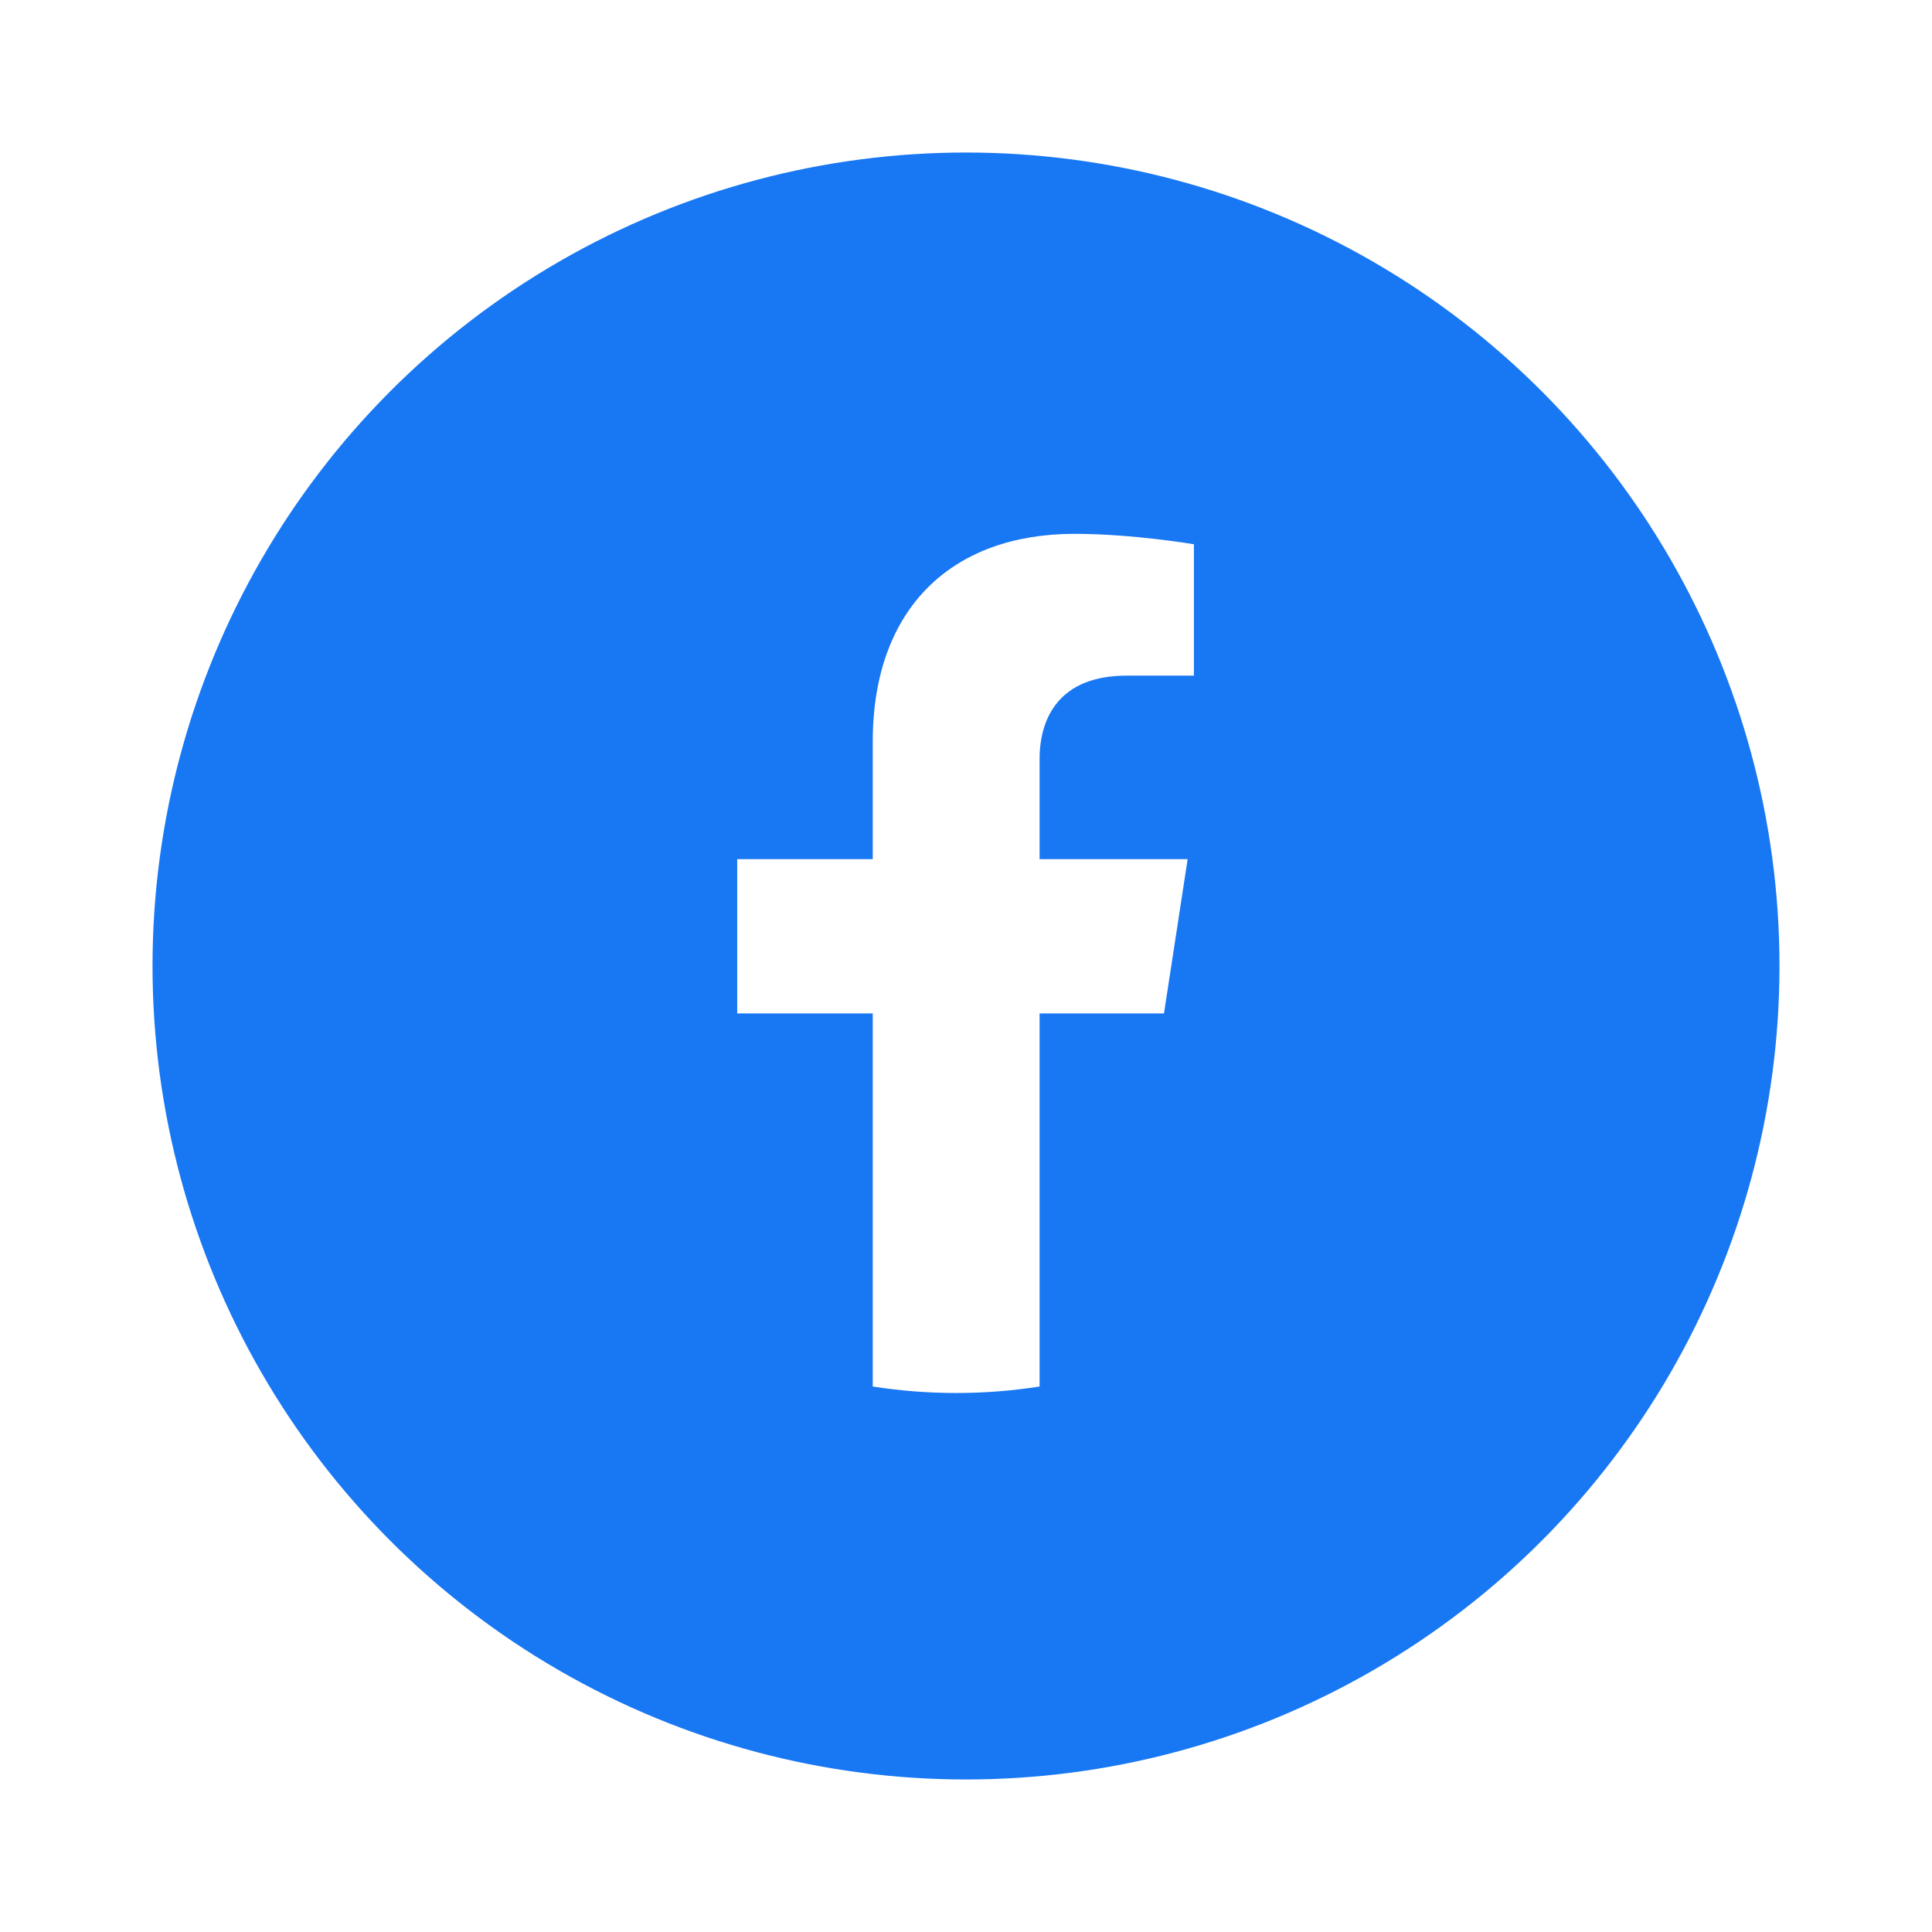 <svg width="76" height="76" viewBox="0 0 76 76" fill="none" xmlns="http://www.w3.org/2000/svg">
<g filter="url(#filter0_d_74_1814)">
<circle cx="40" cy="34" r="32" fill="#1877F2"/>
<path d="M47.788 35.867L48.719 29.797H42.895V25.858C42.895 24.197 43.708 22.578 46.317 22.578H48.965V17.41C48.965 17.41 46.562 17 44.264 17C39.467 17 36.332 19.907 36.332 25.17V29.797H31V35.867H36.332V50.542C37.417 50.712 38.515 50.797 39.613 50.797C40.712 50.797 41.809 50.712 42.895 50.542V35.867H47.788Z" fill="white"/>
</g>
<defs>
<filter id="filter0_d_74_1814" x="0" y="0" width="76" height="76" filterUnits="userSpaceOnUse" color-interpolation-filters="sRGB">
<feFlood flood-opacity="0" result="BackgroundImageFix"/>
<feColorMatrix in="SourceAlpha" type="matrix" values="0 0 0 0 0 0 0 0 0 0 0 0 0 0 0 0 0 0 127 0" result="hardAlpha"/>
<feOffset dx="-2" dy="4"/>
<feGaussianBlur stdDeviation="3"/>
<feComposite in2="hardAlpha" operator="out"/>
<feColorMatrix type="matrix" values="0 0 0 0 0 0 0 0 0 0 0 0 0 0 0 0 0 0 0.1 0"/>
<feBlend mode="normal" in2="BackgroundImageFix" result="effect1_dropShadow_74_1814"/>
<feBlend mode="normal" in="SourceGraphic" in2="effect1_dropShadow_74_1814" result="shape"/>
</filter>
</defs>
</svg>
